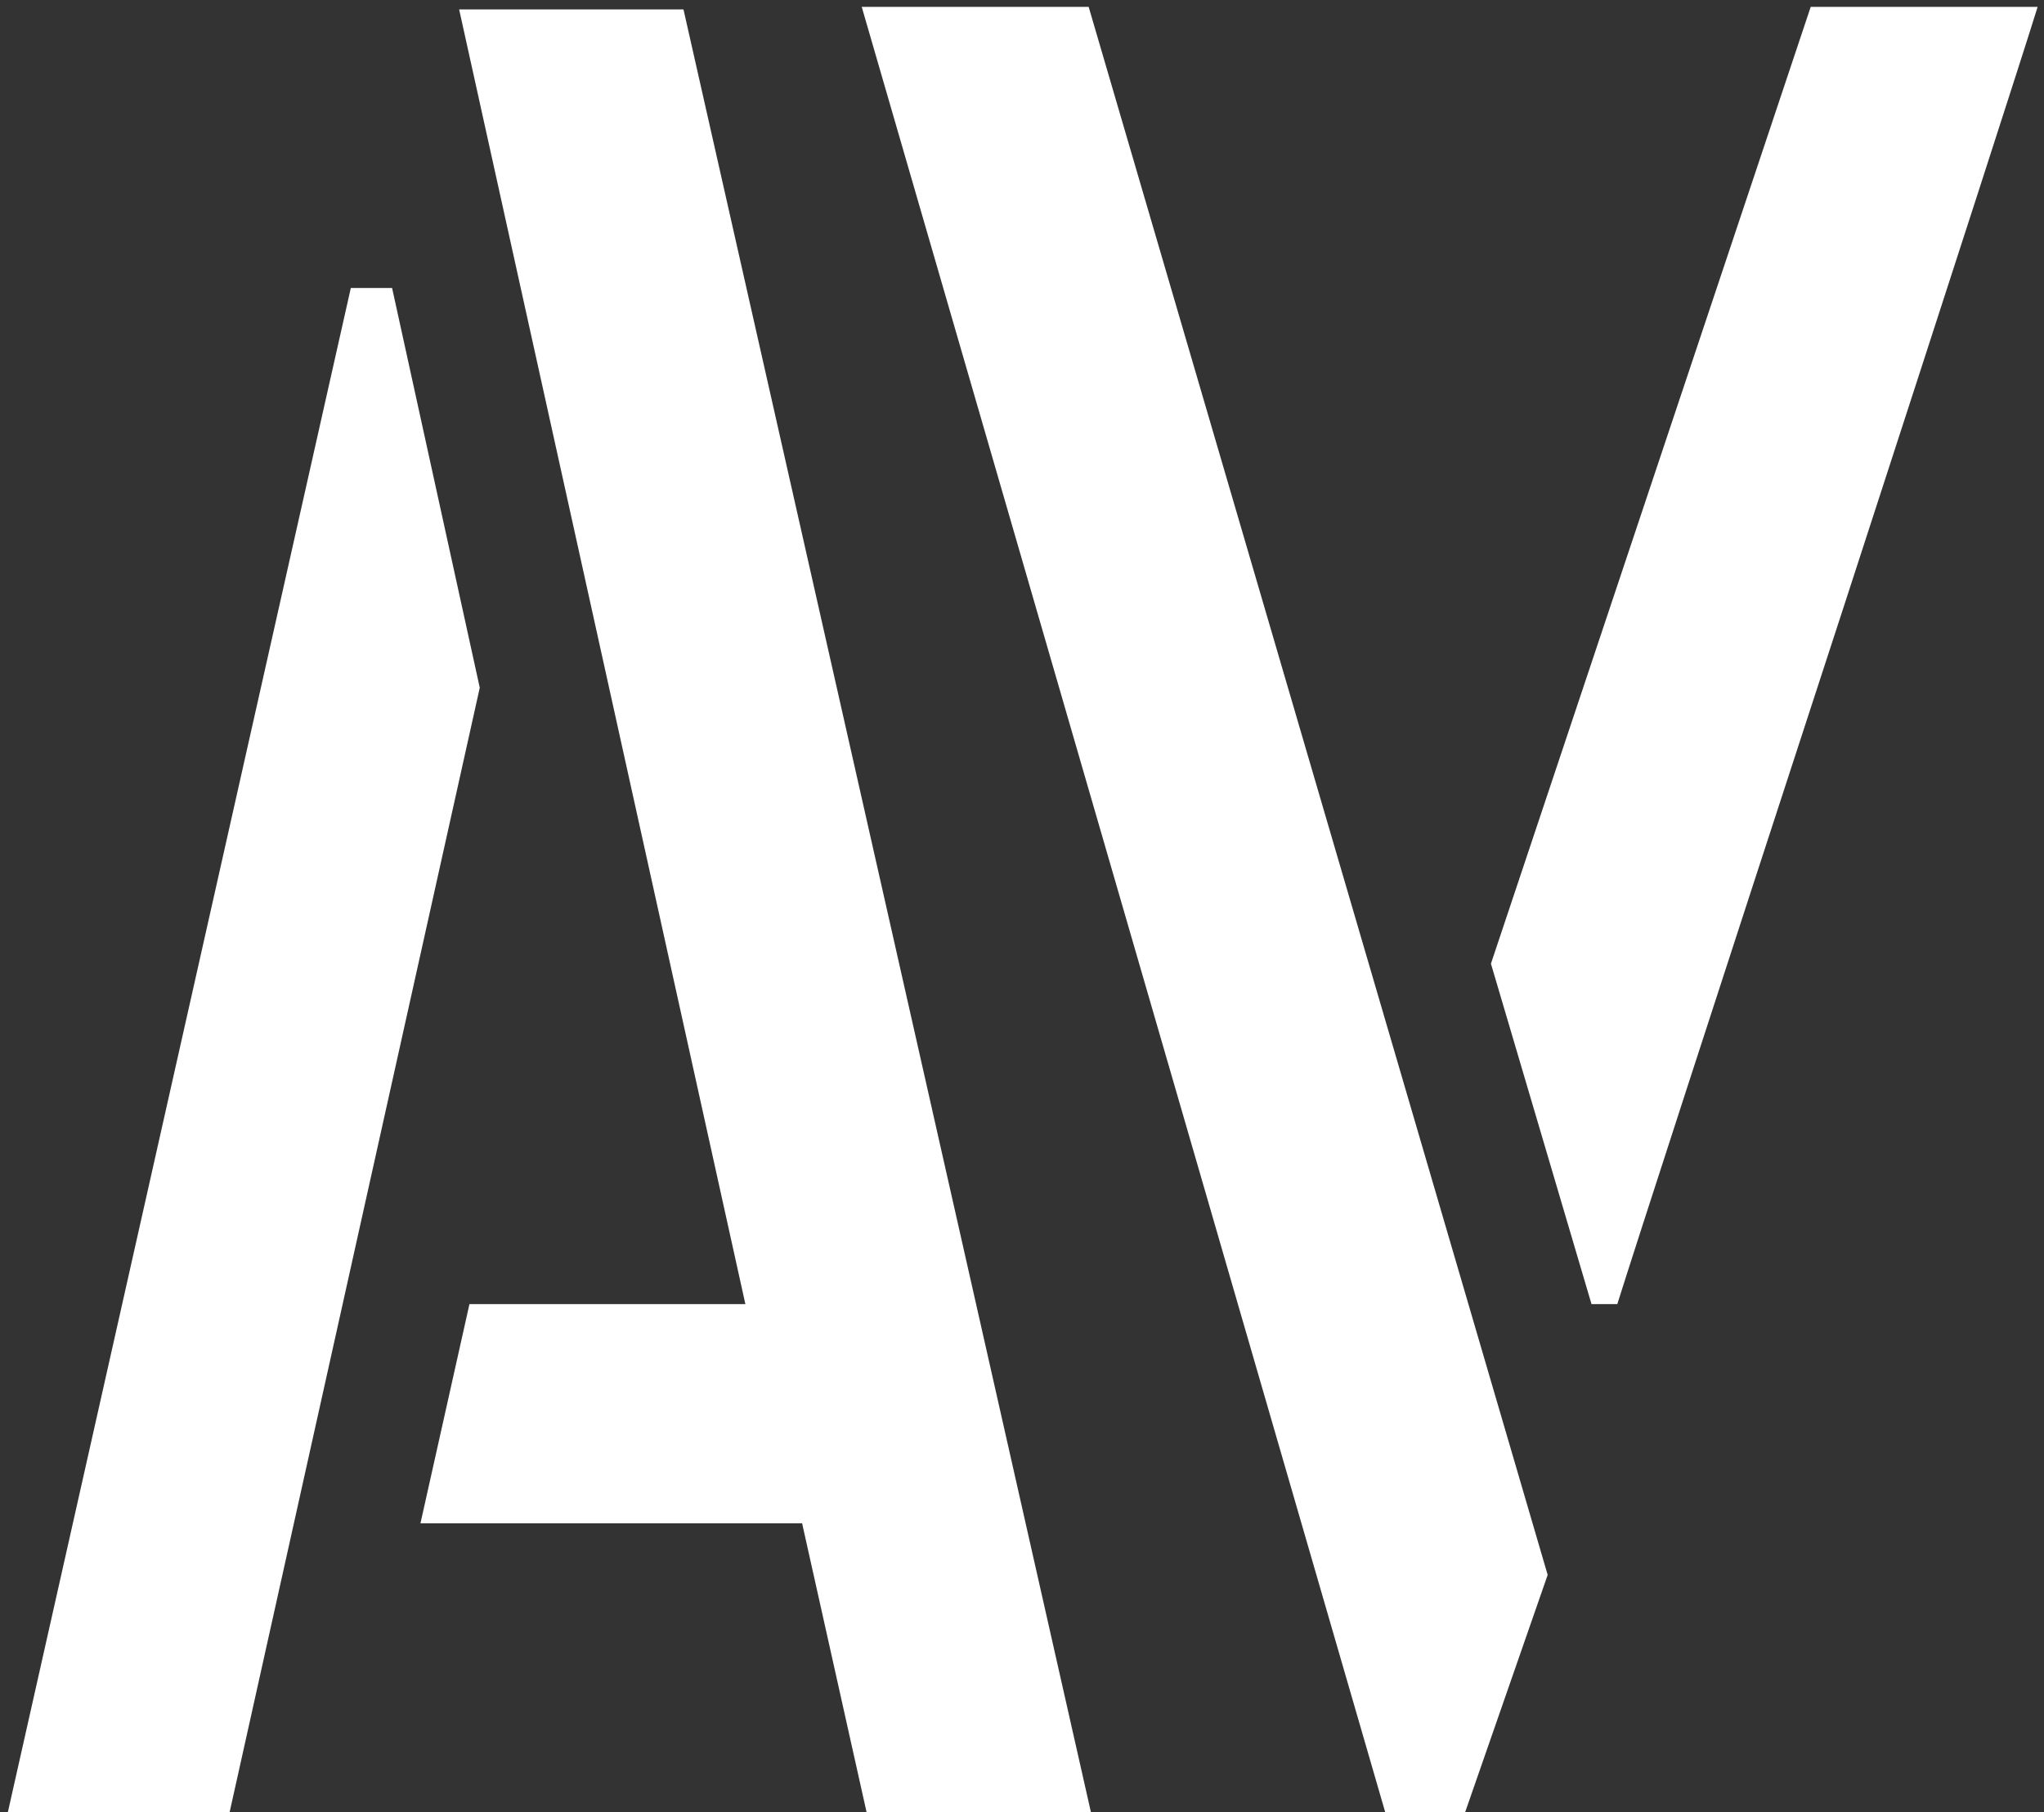<svg width="185" height="164" viewBox="0 0 185 164" fill="none" xmlns="http://www.w3.org/2000/svg">
<rect x="0" y="0" width="185" height="164" fill="#333333" stroke="none"/>
<path d="M0.711 164L31.753 26.061H35.487L43.423 62.238L20.783 164H0.711ZM38.055 137.859L42.489 118.021H67.463L41.556 0.854H61.861L98.738 164H78.433L72.598 137.859H38.055ZM77.994 0.621H98.533L140.078 142.527L132.609 164H125.374L77.994 0.621ZM134.943 87.212L163.885 0.621H184.424C183.023 5.133 177.188 23.183 166.919 54.77C154.938 91.491 148.091 112.575 146.38 118.021H144.046L134.943 87.212Z" fill="white"/>
</svg>
